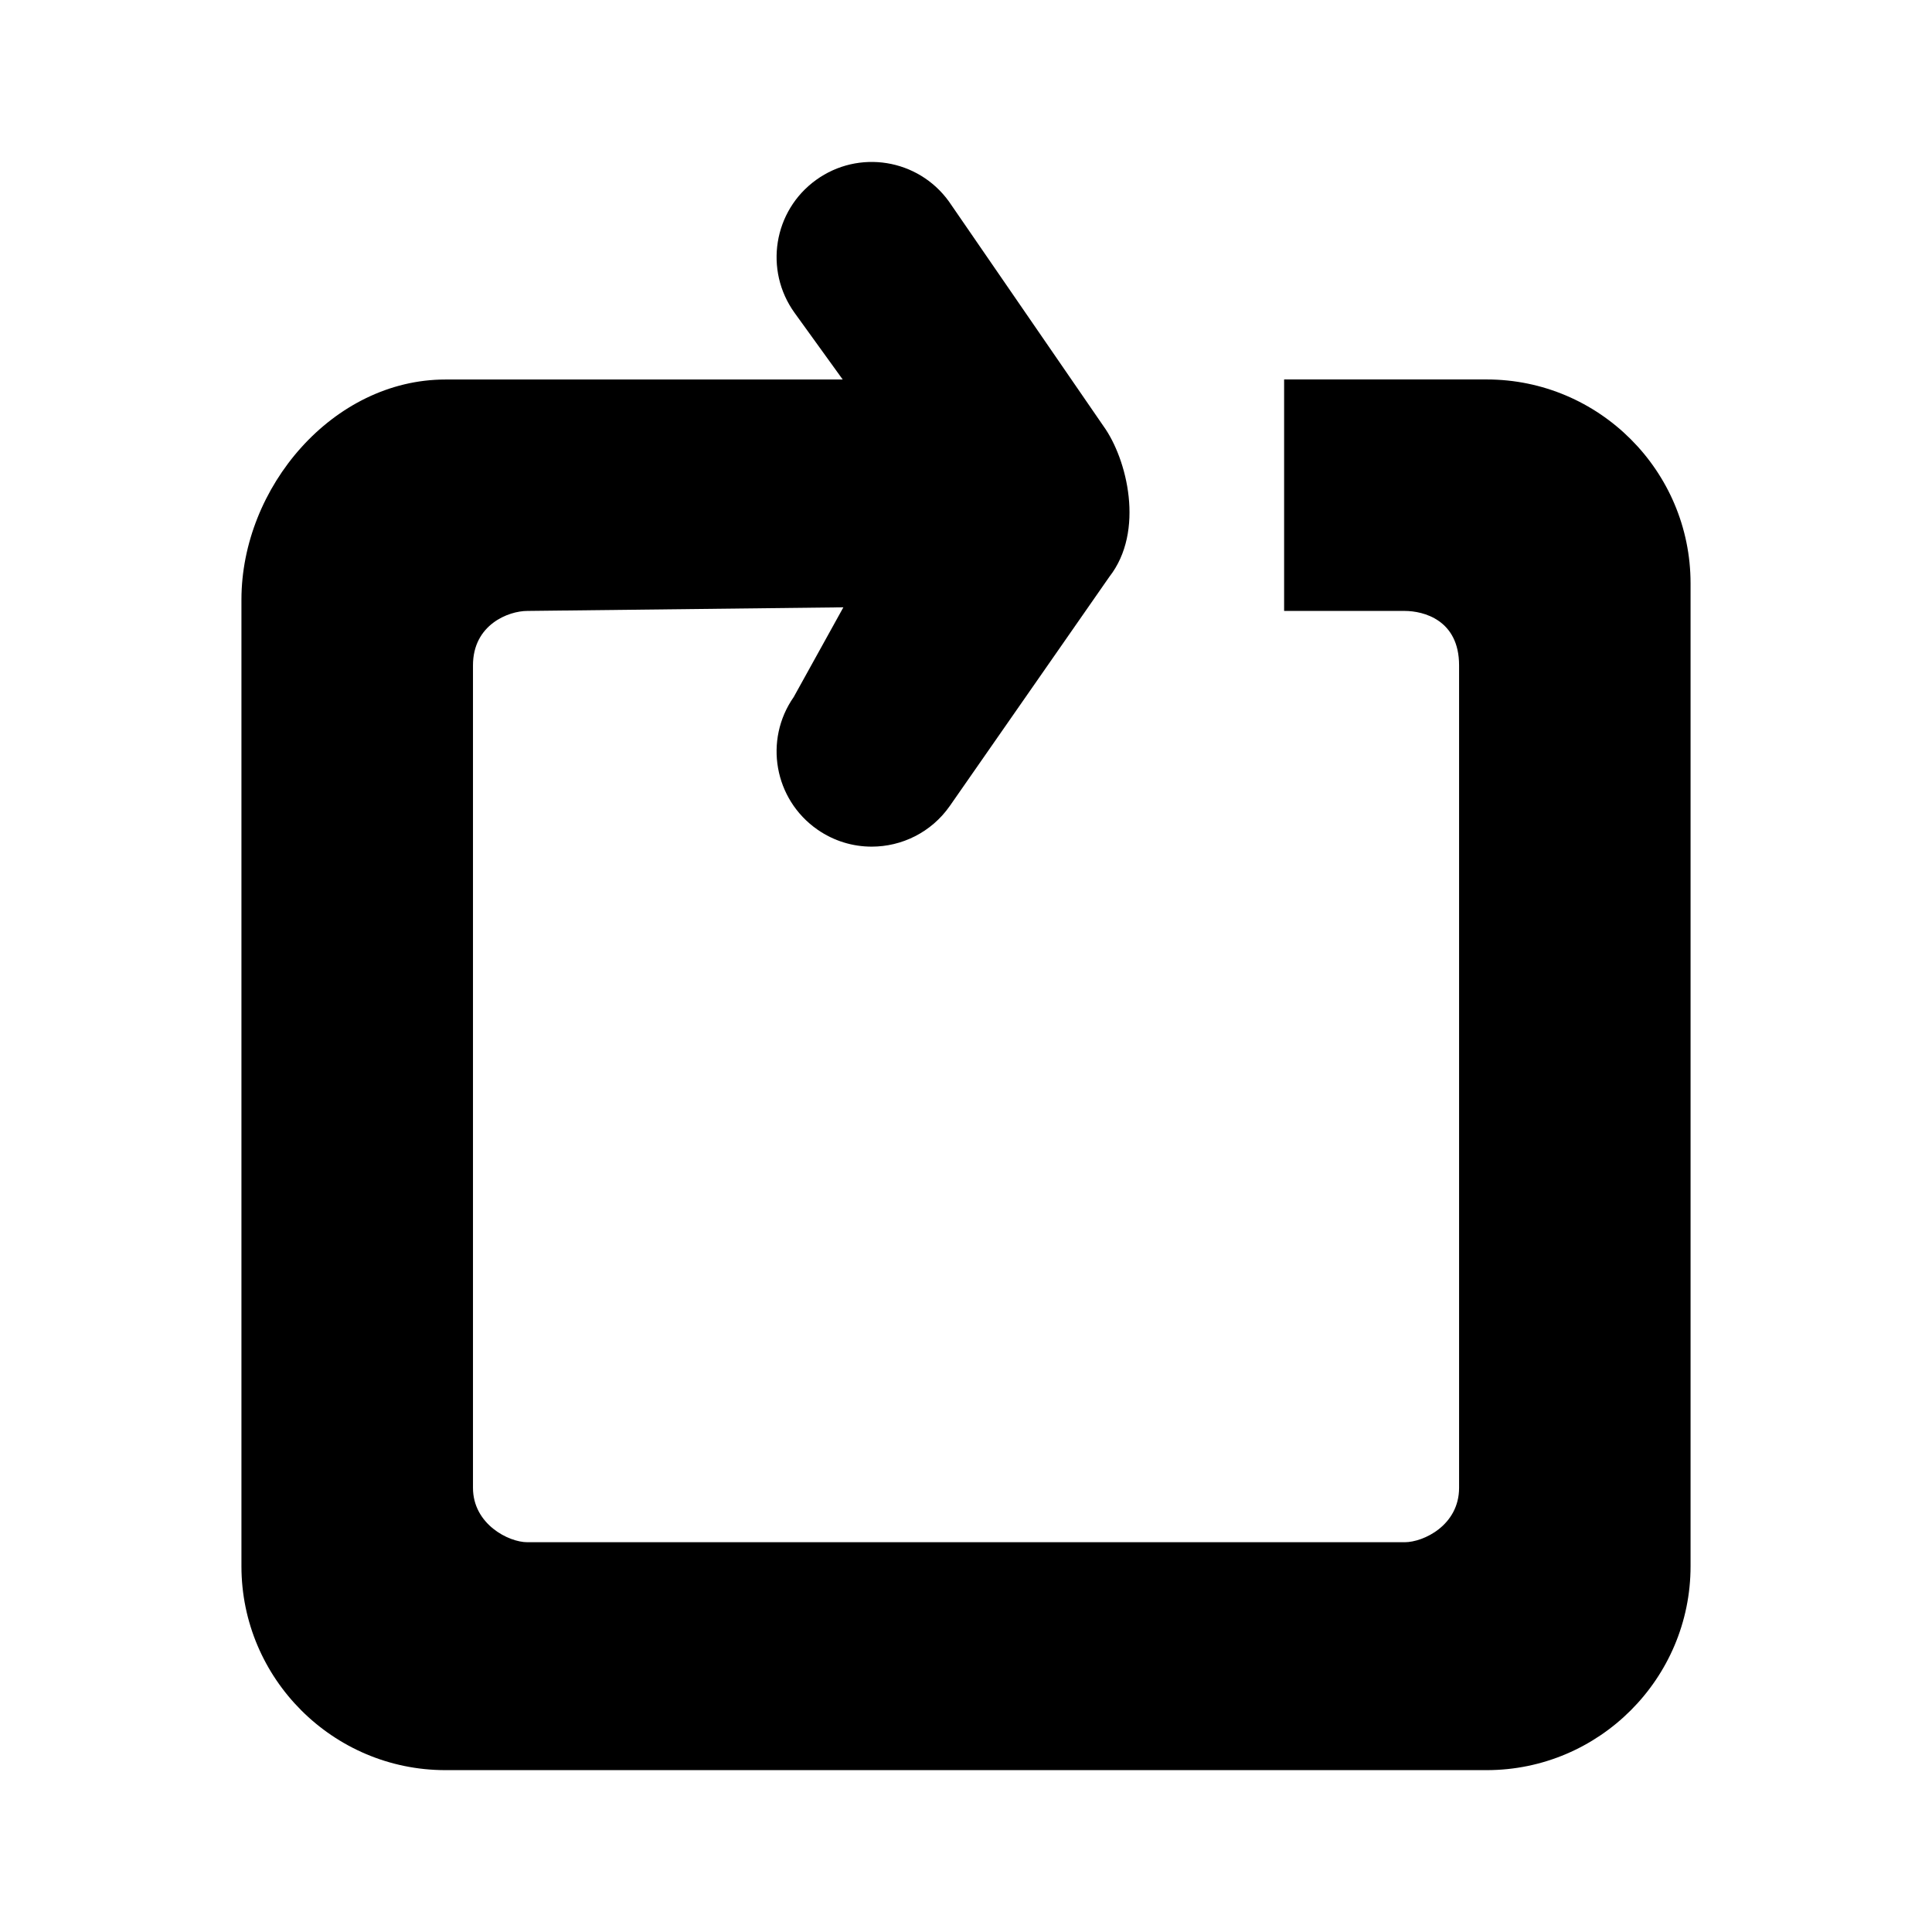 <!-- Generated by IcoMoon.io -->
<svg version="1.1" xmlns="http://www.w3.org/2000/svg" width="32" height="32" viewBox="0 0 32 32">
<title>free_trial_play_around</title>
<path d="M24.624 6.285h-3.355v3.834h1.997c0.312 0 0.901 0.149 0.901 0.901 0 0.751 0 13.004 0 13.623 0 0.62-0.59 0.901-0.901 0.901h-14.532c-0.311 0-0.9-0.3-0.9-0.901s0-12.947 0-13.623c0-0.675 0.589-0.901 0.9-0.901l5.235-0.060-0.822 1.485c-0.499 0.714-0.324 1.696 0.39 2.195 0.275 0.192 0.589 0.284 0.901 0.284 0.497 0 0.987-0.235 1.294-0.674l2.642-3.795c0.591-0.756 0.295-1.952-0.097-2.496l-2.56-3.721c-0.51-0.707-1.495-0.866-2.201-0.356s-0.864 1.494-0.355 2.201l0.797 1.104h-6.581c-1.862 0-3.378 1.785-3.378 3.647v16.009c0 1.861 1.516 3.377 3.378 3.377h17.247c1.862 0 3.377-1.516 3.377-3.377v-16.28c0-1.862-1.515-3.377-3.377-3.377z"></path>
</svg>
